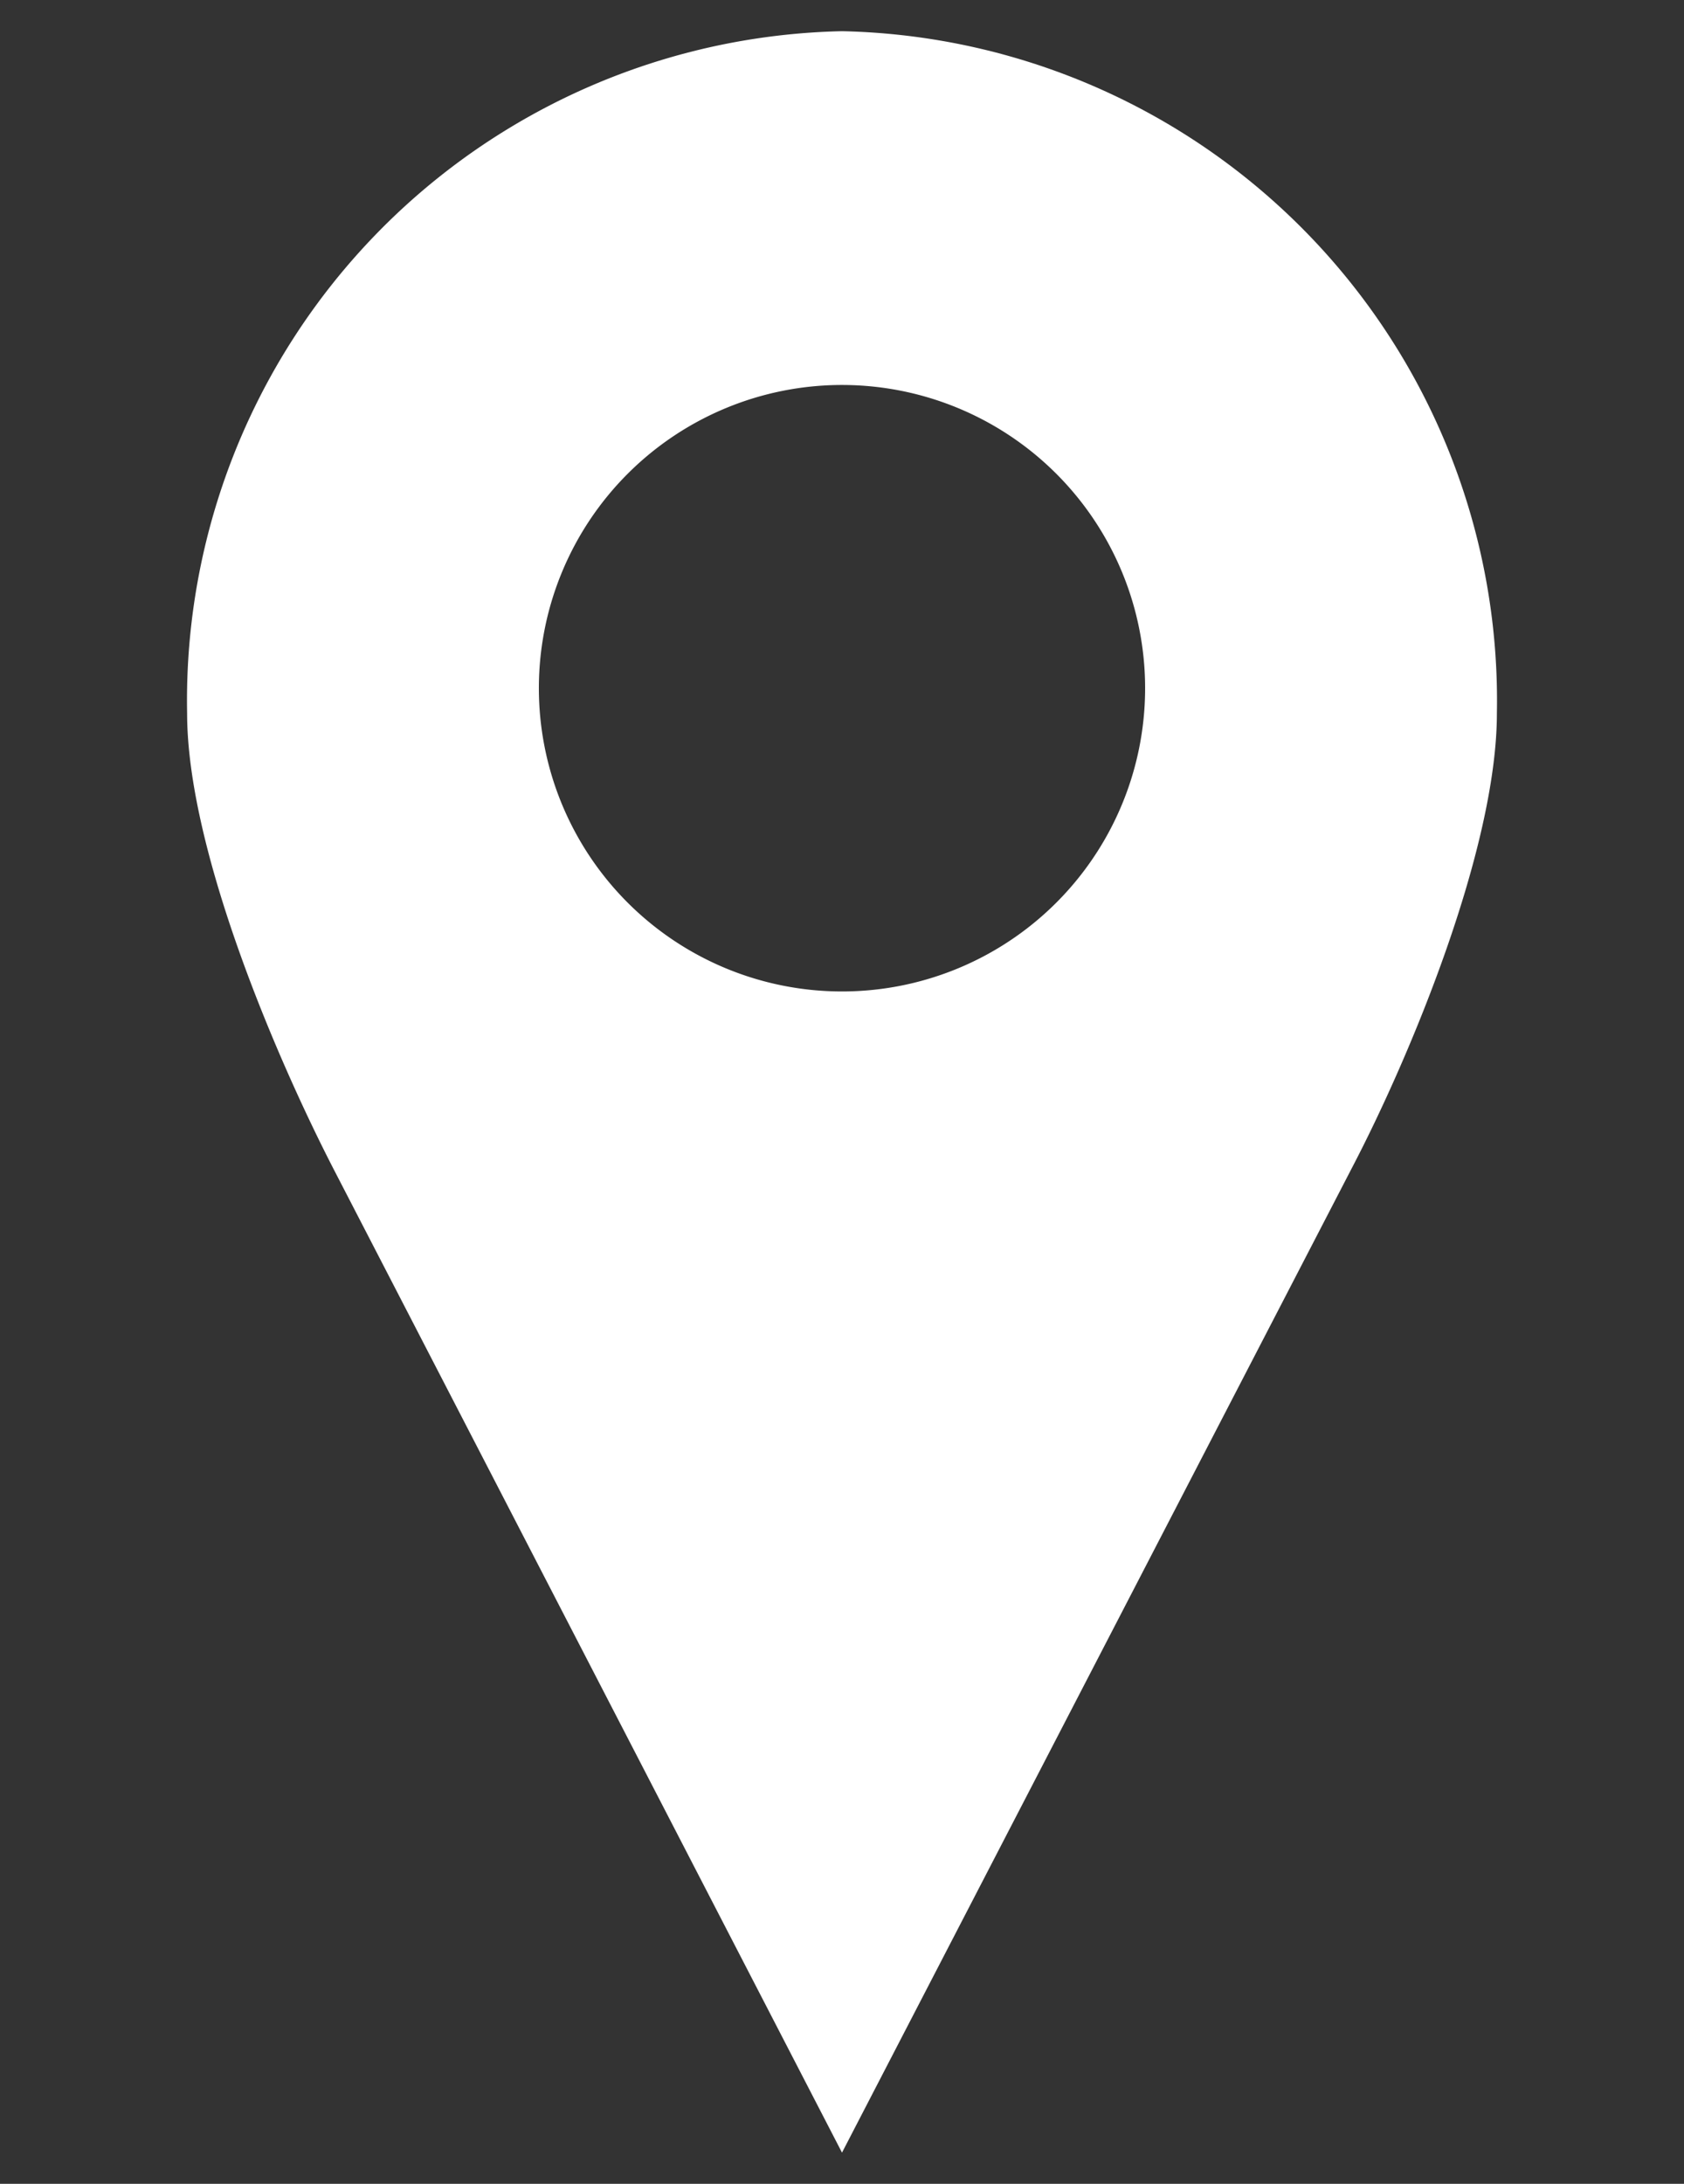 <svg xmlns="http://www.w3.org/2000/svg" width="27" height="35" viewBox="0 0 27 35">
  <rect x="0" y="0" width="27" height="35" fill="#333333" stroke="none"/>
  <defs>
    <style>
      .cls-1 {
        fill: #fff;
      }
    </style>
  </defs>
  <title>20170712发现之旅界面素材</title>
  <g id="功能层">
    <path class="cls-1" d="M13.5.5A10.73,10.73,0,0,0,3,11.43c0,2.18,1.42,5.5,2.34,7.29L13.5,34.5l8.18-15.79C22.61,16.93,24,13.6,24,11.43A10.73,10.73,0,0,0,13.5.5Zm0,5.67A4.86,4.86,0,1,1,8.64,11,4.86,4.86,0,0,1,13.5,6.17Z"/>
  </g>
</svg>
